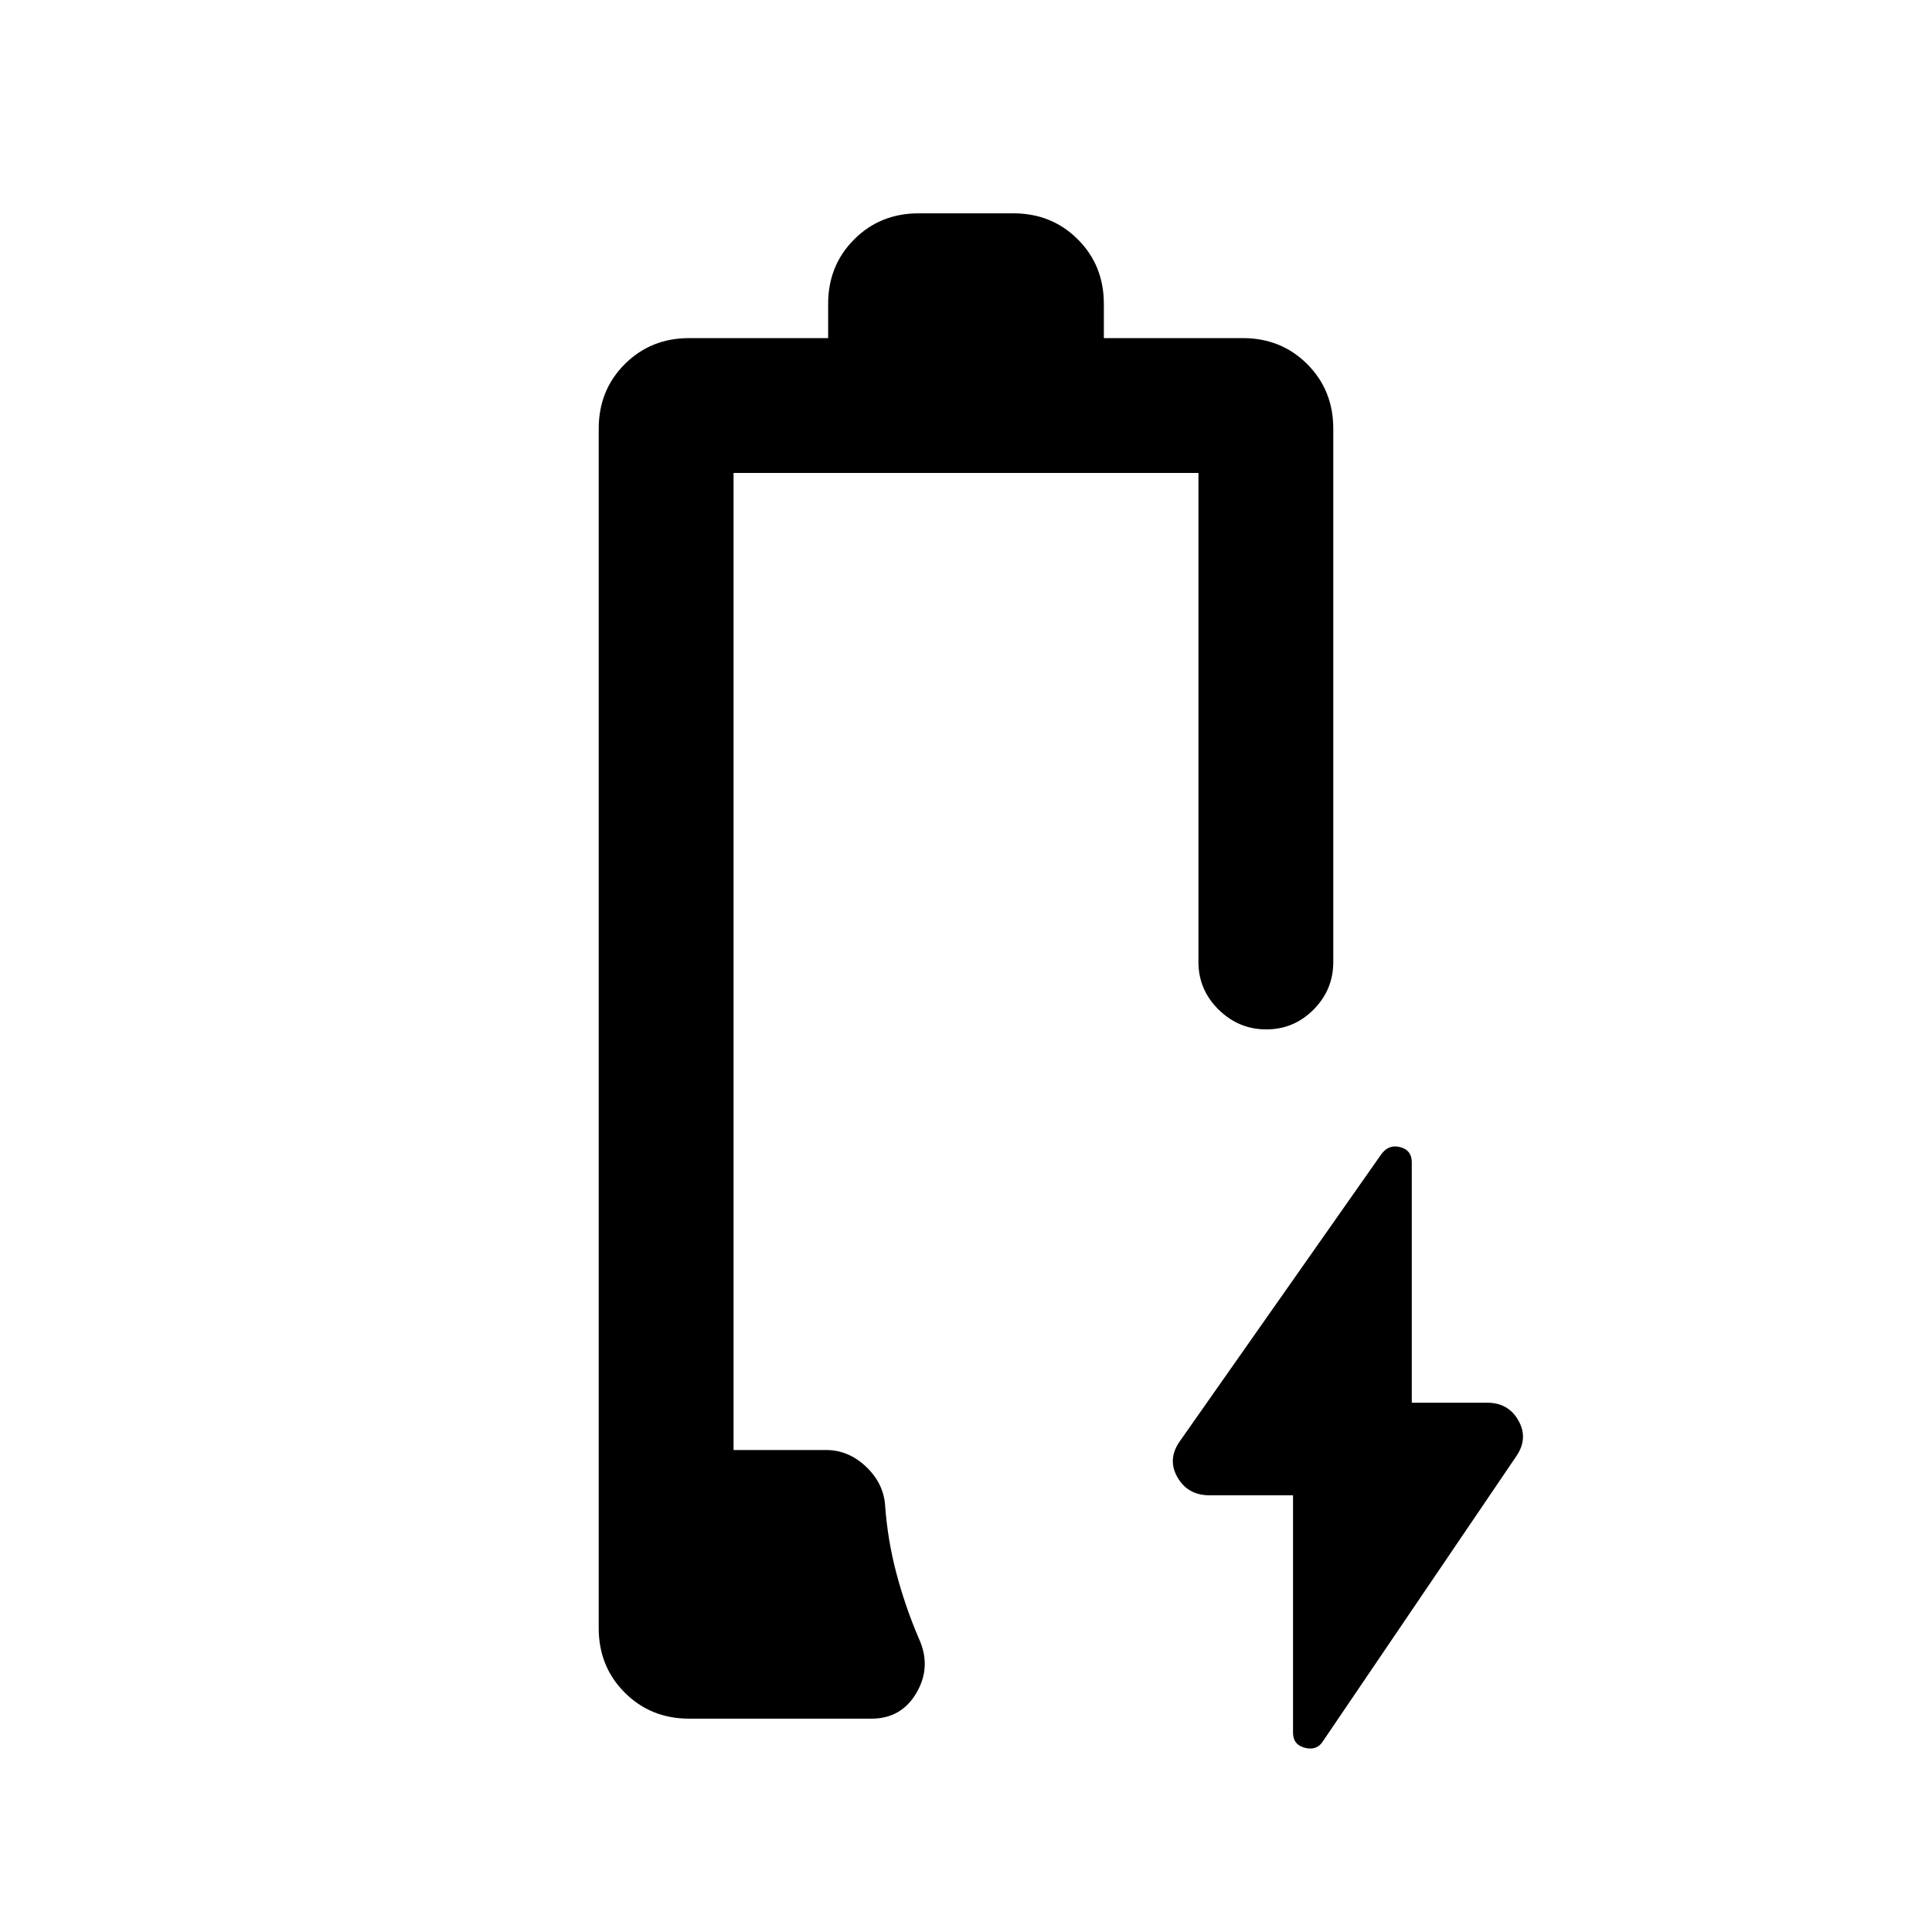 <svg xmlns="http://www.w3.org/2000/svg" height="20" viewBox="0 -960 960 960" width="20"><path d="M342.5-106q-19.12 0-32.06-12.94Q297.5-131.88 297.5-151v-596q0-19.13 12.94-32.06Q323.38-792 342.5-792h69v-17q0-19.13 12.94-32.06Q437.38-854 456.5-854h47q19.13 0 32.06 12.94Q548.5-828.13 548.5-809v17h69q19.13 0 32.06 12.94Q662.5-766.13 662.5-747v265q0 13.8-9.79 23.65-9.79 9.85-23.5 9.85t-23.71-9.85q-10-9.85-10-23.65v-243h-231v485.5h45.97q11.11 0 19.82 8.25t9.51 19.14q1.2 17.11 5.58 33.72T456.5-146q6.5 14-1.02 27-7.51 13-22.48 13h-90.5Zm300-111H601q-10.73 0-15.86-8.82-5.14-8.83.86-17.68l100.33-142.92q3.67-5.08 9.42-3.58t5.75 7.5V-263H739q10.47 0 15.48 8.82 5.02 8.83-.98 17.68L657.5-95q-3 5-9 3.5t-6-7.5v-118Z"/></svg>